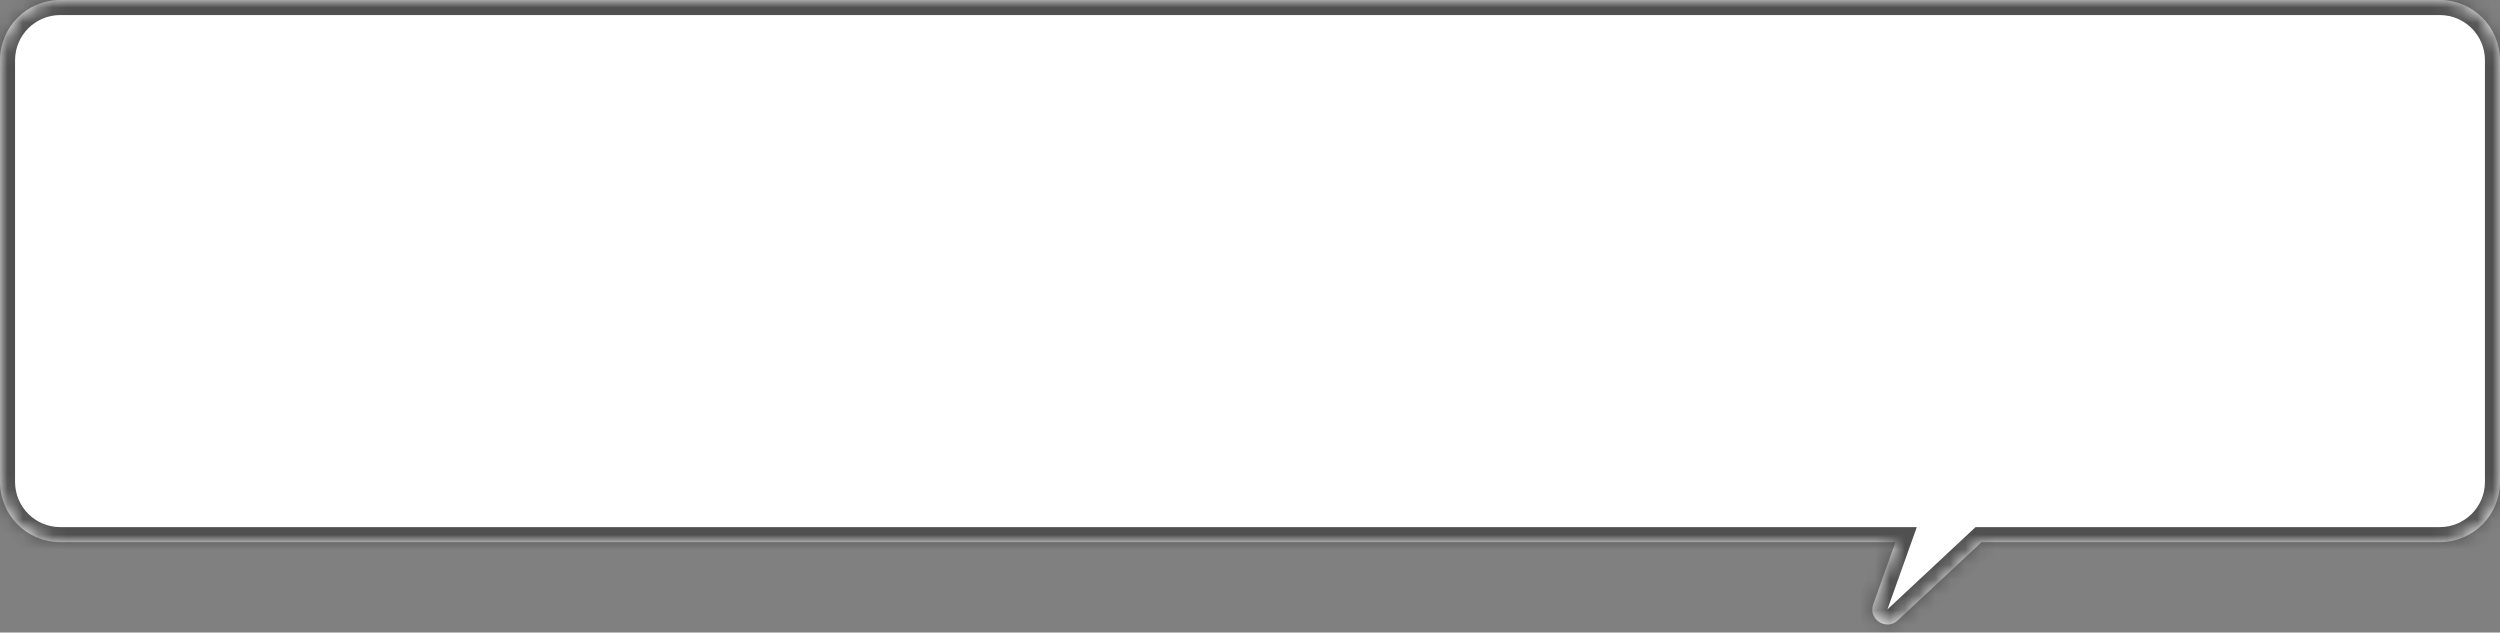 <svg width="166" height="42" viewBox="0 0 166 42" fill="none" xmlns="http://www.w3.org/2000/svg">
<rect x="0" y="0" width="166" height="42" fill="#808080" stroke="none"/>
<mask id="path-1-inside-1_3372_46235" fill="white">
<path fill-rule="evenodd" clip-rule="evenodd" d="M4 0C1.791 0 0 1.791 0 4V32C0 34.209 1.791 36 4 36H125.857L124.384 40.125C124.031 41.112 125.242 41.908 126.008 41.193L131.571 36H162C164.209 36 166 34.209 166 32V4C166 1.791 164.209 0 162 0H4Z"/>
</mask>
<path fill-rule="evenodd" clip-rule="evenodd" d="M4 0C1.791 0 0 1.791 0 4V32C0 34.209 1.791 36 4 36H125.857L124.384 40.125C124.031 41.112 125.242 41.908 126.008 41.193L131.571 36H162C164.209 36 166 34.209 166 32V4C166 1.791 164.209 0 162 0H4Z" fill="white"/>
<path d="M125.857 36L126.799 36.336L127.276 35H125.857V36ZM124.384 40.125L125.326 40.462L125.326 40.462L124.384 40.125ZM126.008 41.193L126.69 41.924L126.69 41.924L126.008 41.193ZM131.571 36V35H131.177L130.889 35.269L131.571 36ZM1 4C1 2.343 2.343 1 4 1V-1C1.239 -1 -1 1.239 -1 4H1ZM1 32V4H-1V32H1ZM4 35C2.343 35 1 33.657 1 32H-1C-1 34.761 1.239 37 4 37V35ZM125.857 35H4V37H125.857V35ZM125.326 40.462L126.799 36.336L124.915 35.664L123.442 39.789L125.326 40.462ZM125.326 40.462L125.326 40.462L123.442 39.789C122.737 41.763 125.158 43.354 126.69 41.924L125.326 40.462ZM130.889 35.269L125.326 40.462L126.69 41.924L132.254 36.731L130.889 35.269ZM162 35H131.571V37H162V35ZM165 32C165 33.657 163.657 35 162 35V37C164.761 37 167 34.761 167 32H165ZM165 4V32H167V4H165ZM162 1C163.657 1 165 2.343 165 4H167C167 1.239 164.761 -1 162 -1V1ZM4 1H162V-1H4V1Z" fill="#505050" mask="url(#path-1-inside-1_3372_46235)"/>
</svg>
